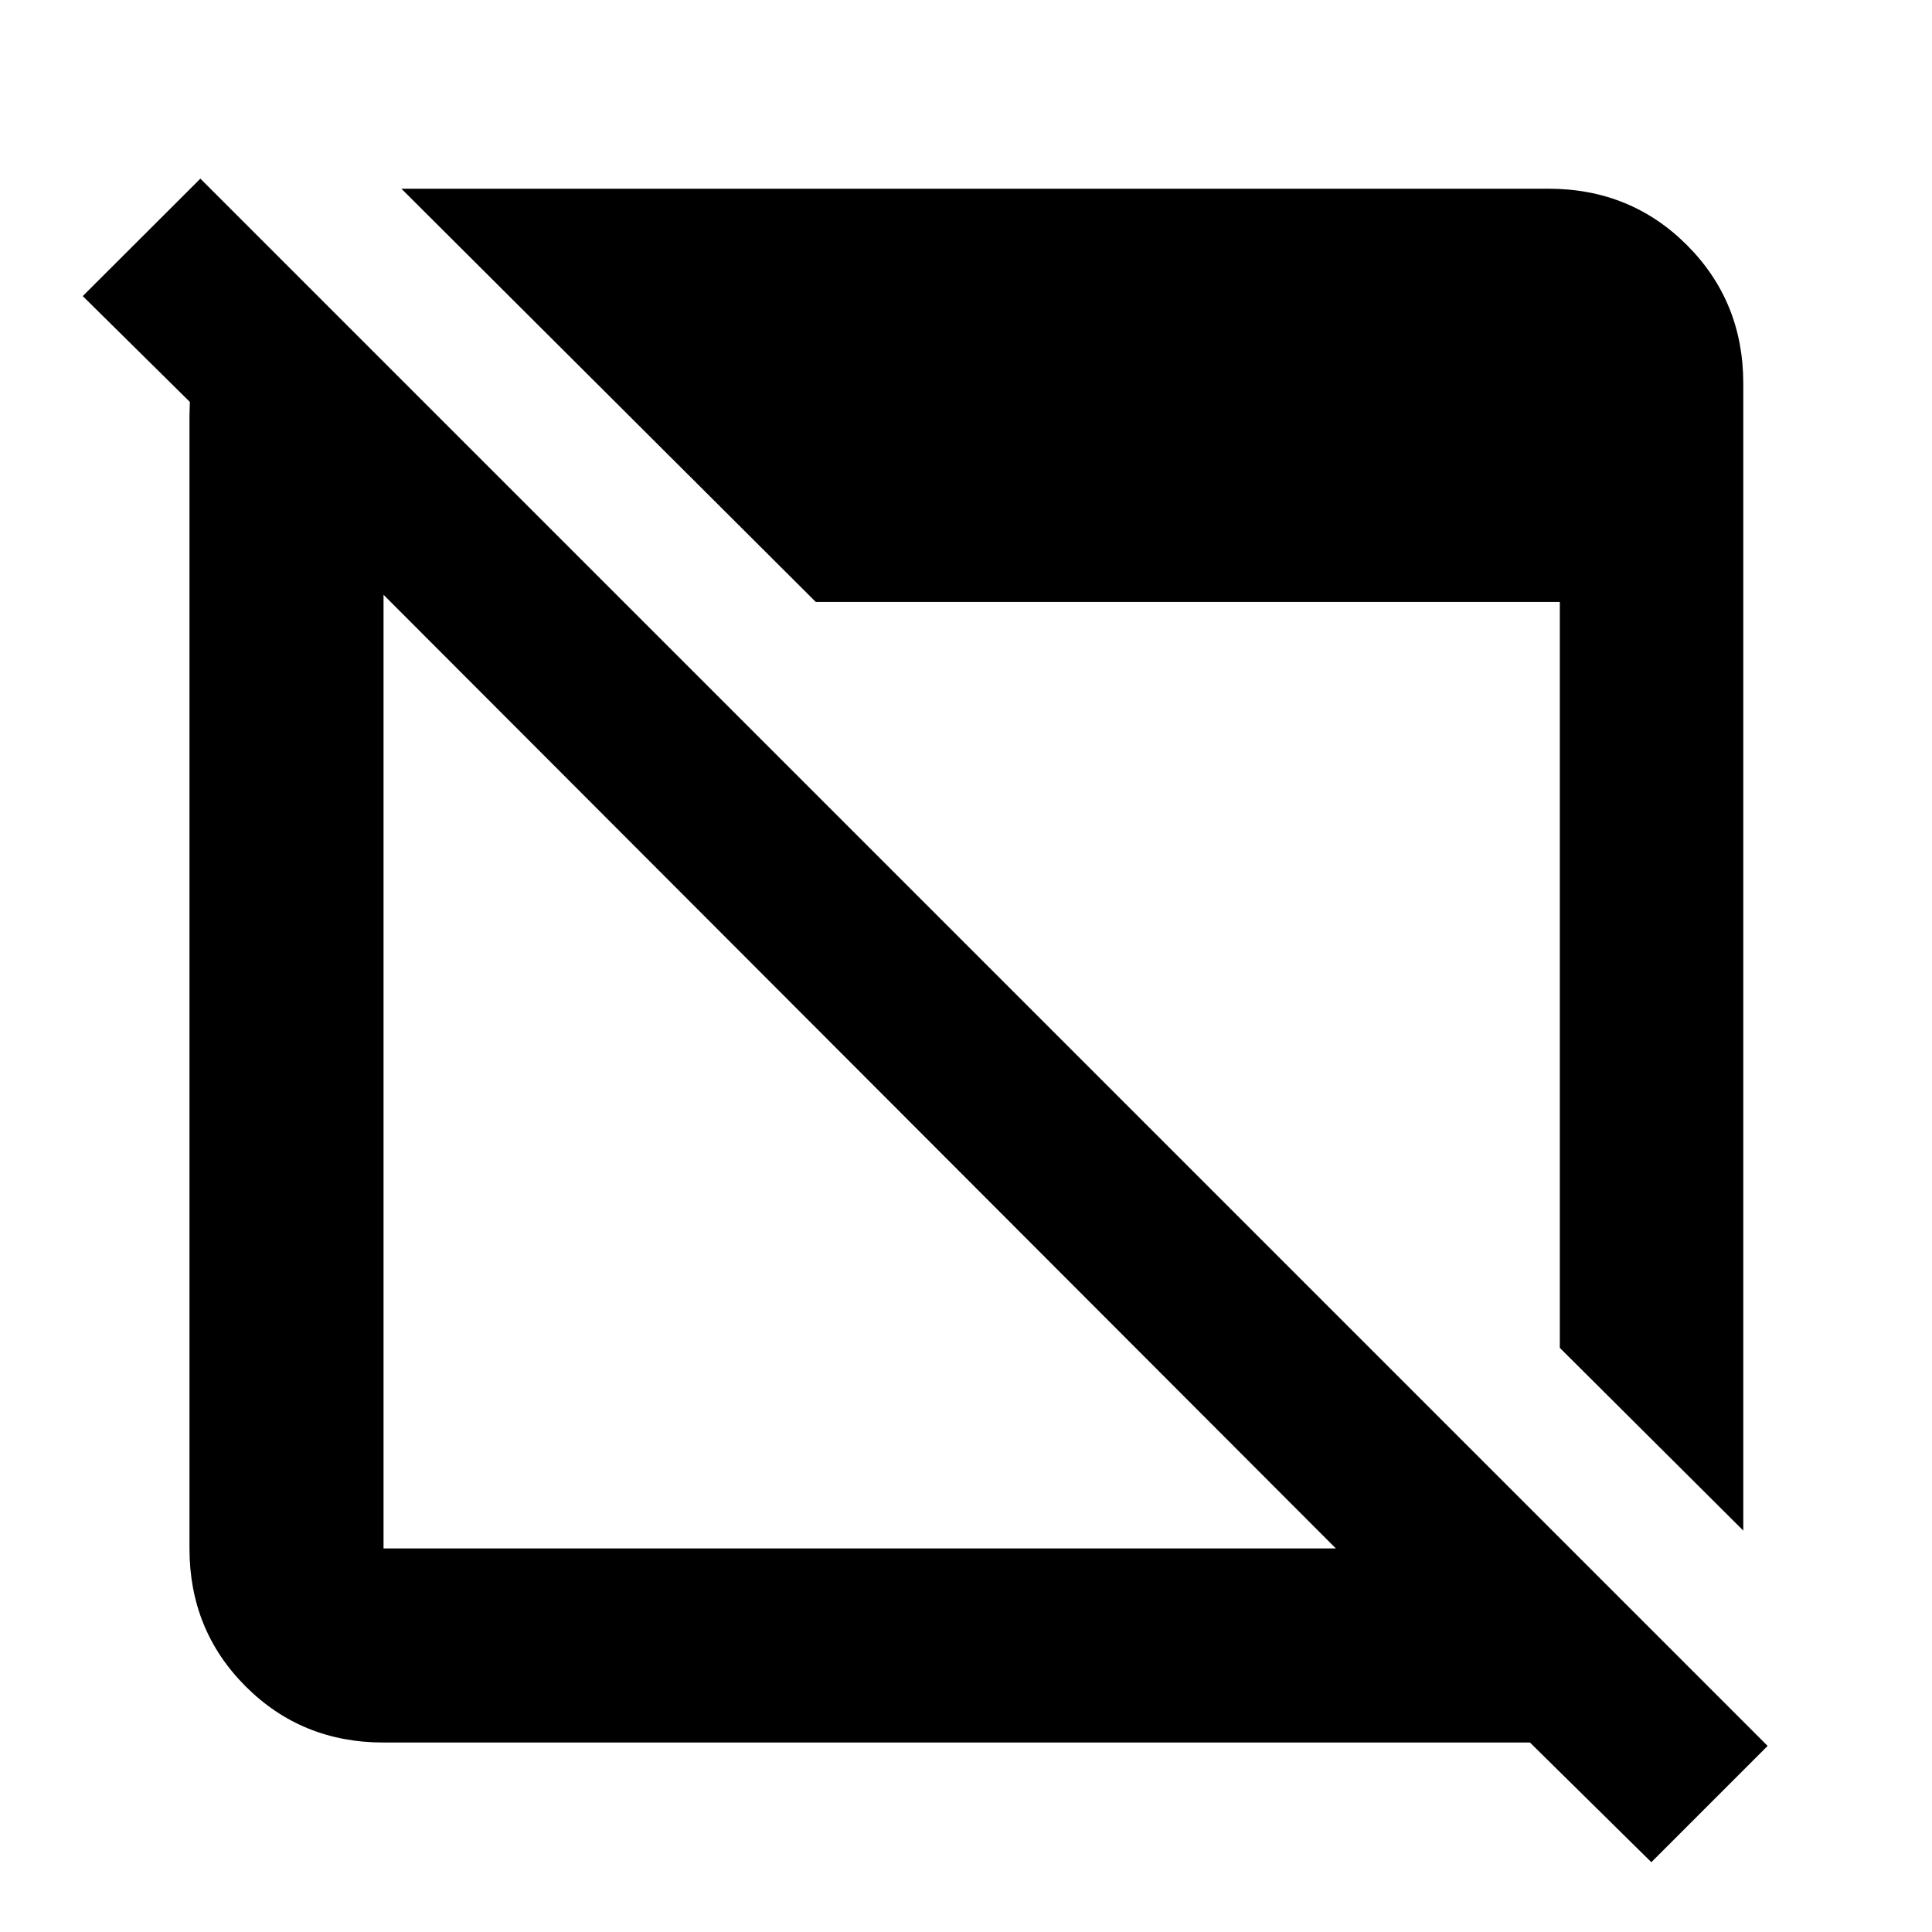 <svg xmlns="http://www.w3.org/2000/svg" height="40" viewBox="0 -960 960 960" width="40"><path d="m820.55-34.68-60.32-59.47H190.58q-40.63 0-68.53-27.9t-27.9-68.53v-562.75q0-1.32.09-3.29.09-1.98.09-3.68l-53.21-52.58 58.45-58.35L878.33-92.46l-57.78 57.78Zm-629.97-155.9H663.8L190.58-664.46v473.88Zm675.65-8.88-91.16-90.79v-370.64h-369.7L199.46-866.23h569.96q40.78 0 68.8 28.01 28.01 28.02 28.01 68.8v569.96Z"/></svg>